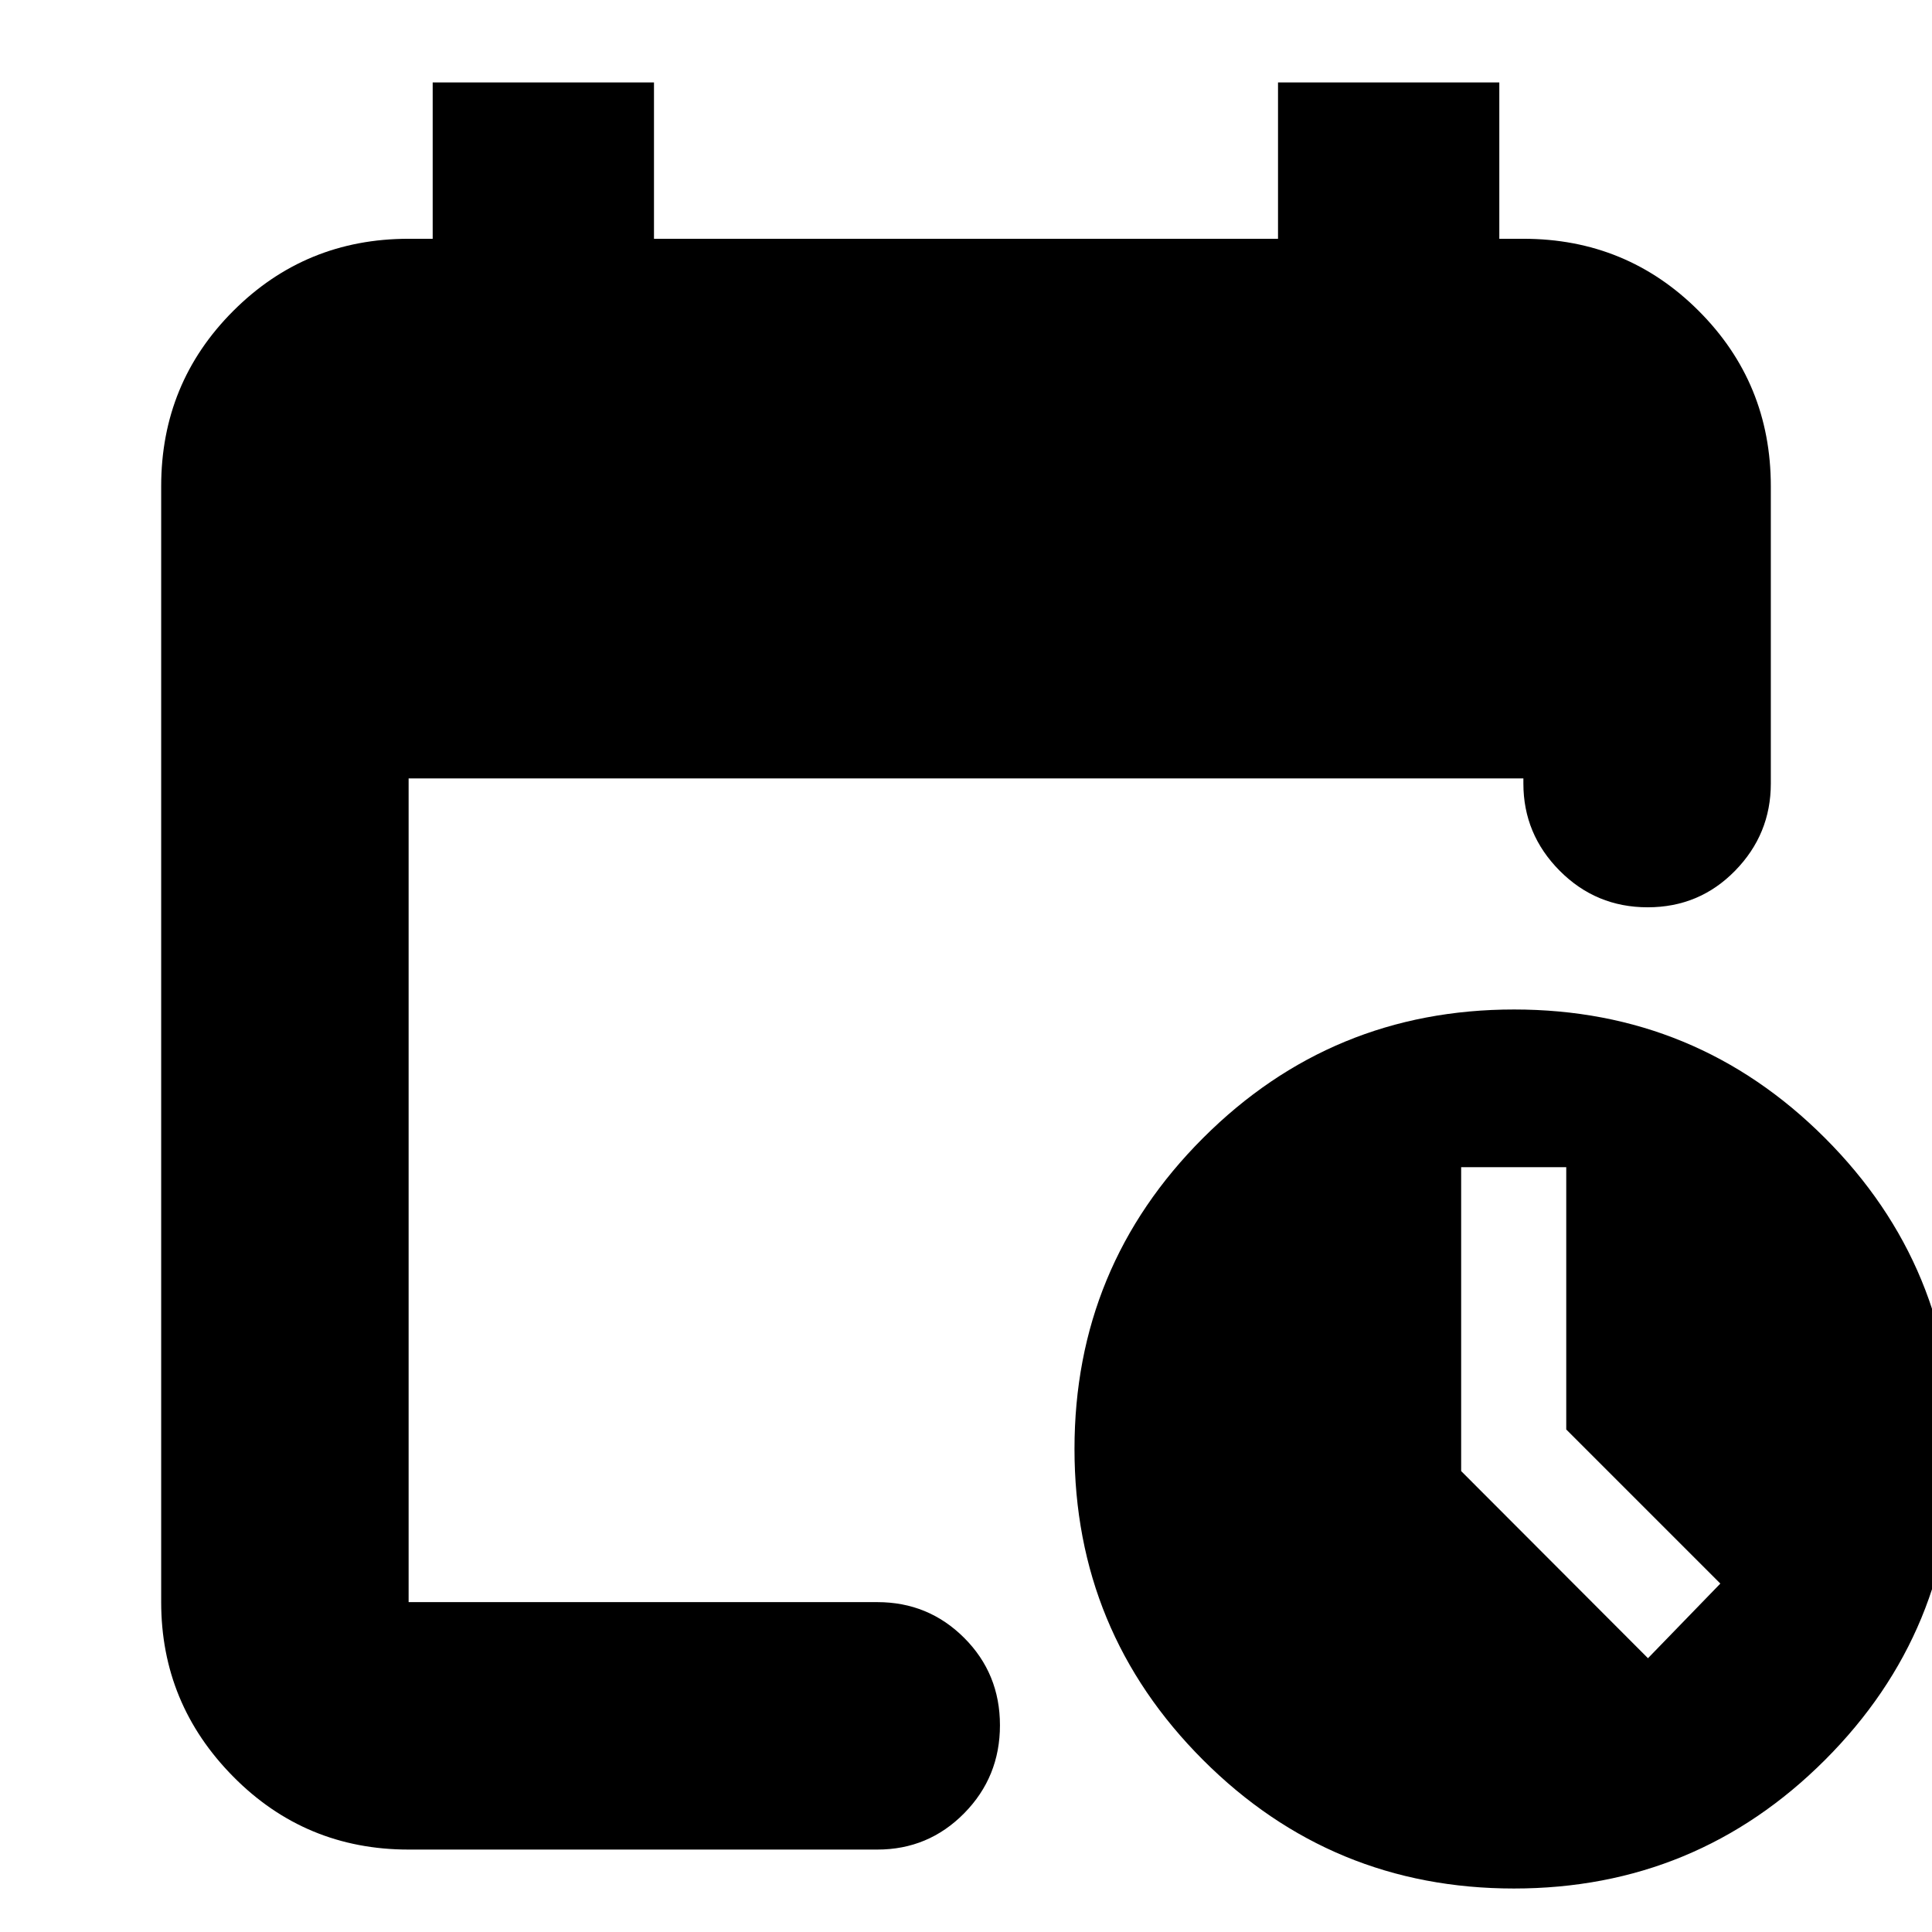 <svg xmlns="http://www.w3.org/2000/svg" height="24" viewBox="0 -960 960 960" width="24"><path d="M203.04-40.96q-51.3 0-87.12-36.22-35.83-36.23-35.83-86.73v-554.48q0-51.3 35.83-87.13 35.82-35.83 87.12-35.83H215v-77.69h109.96v77.69h310.08v-77.69H745v77.69h11.96q51.3 0 87.12 35.83 35.83 35.83 35.83 87.13v147.74q0 25.16-17.76 43.32t-43.43 18.16q-25.68 0-43.72-18.16t-18.04-43.32v-2.57H203.04v409.31h232.92q25.36 0 43.14 17.76 17.77 17.76 17.77 43.43 0 25.68-17.77 43.72-17.78 18.04-43.14 18.04H203.04Zm549.24 19.35q-90.64 0-154.5-63.88-63.87-63.89-63.87-154.53t63.89-154.51q63.88-63.86 154.53-63.86 90.64 0 154.5 63.88 63.87 63.89 63.87 154.53T906.81-85.47q-63.89 63.86-154.53 63.86Zm66.59-114.43 35.96-37.09-76.57-76.57v-130.34h-52.22v151.01l92.83 92.99Z"/></svg>